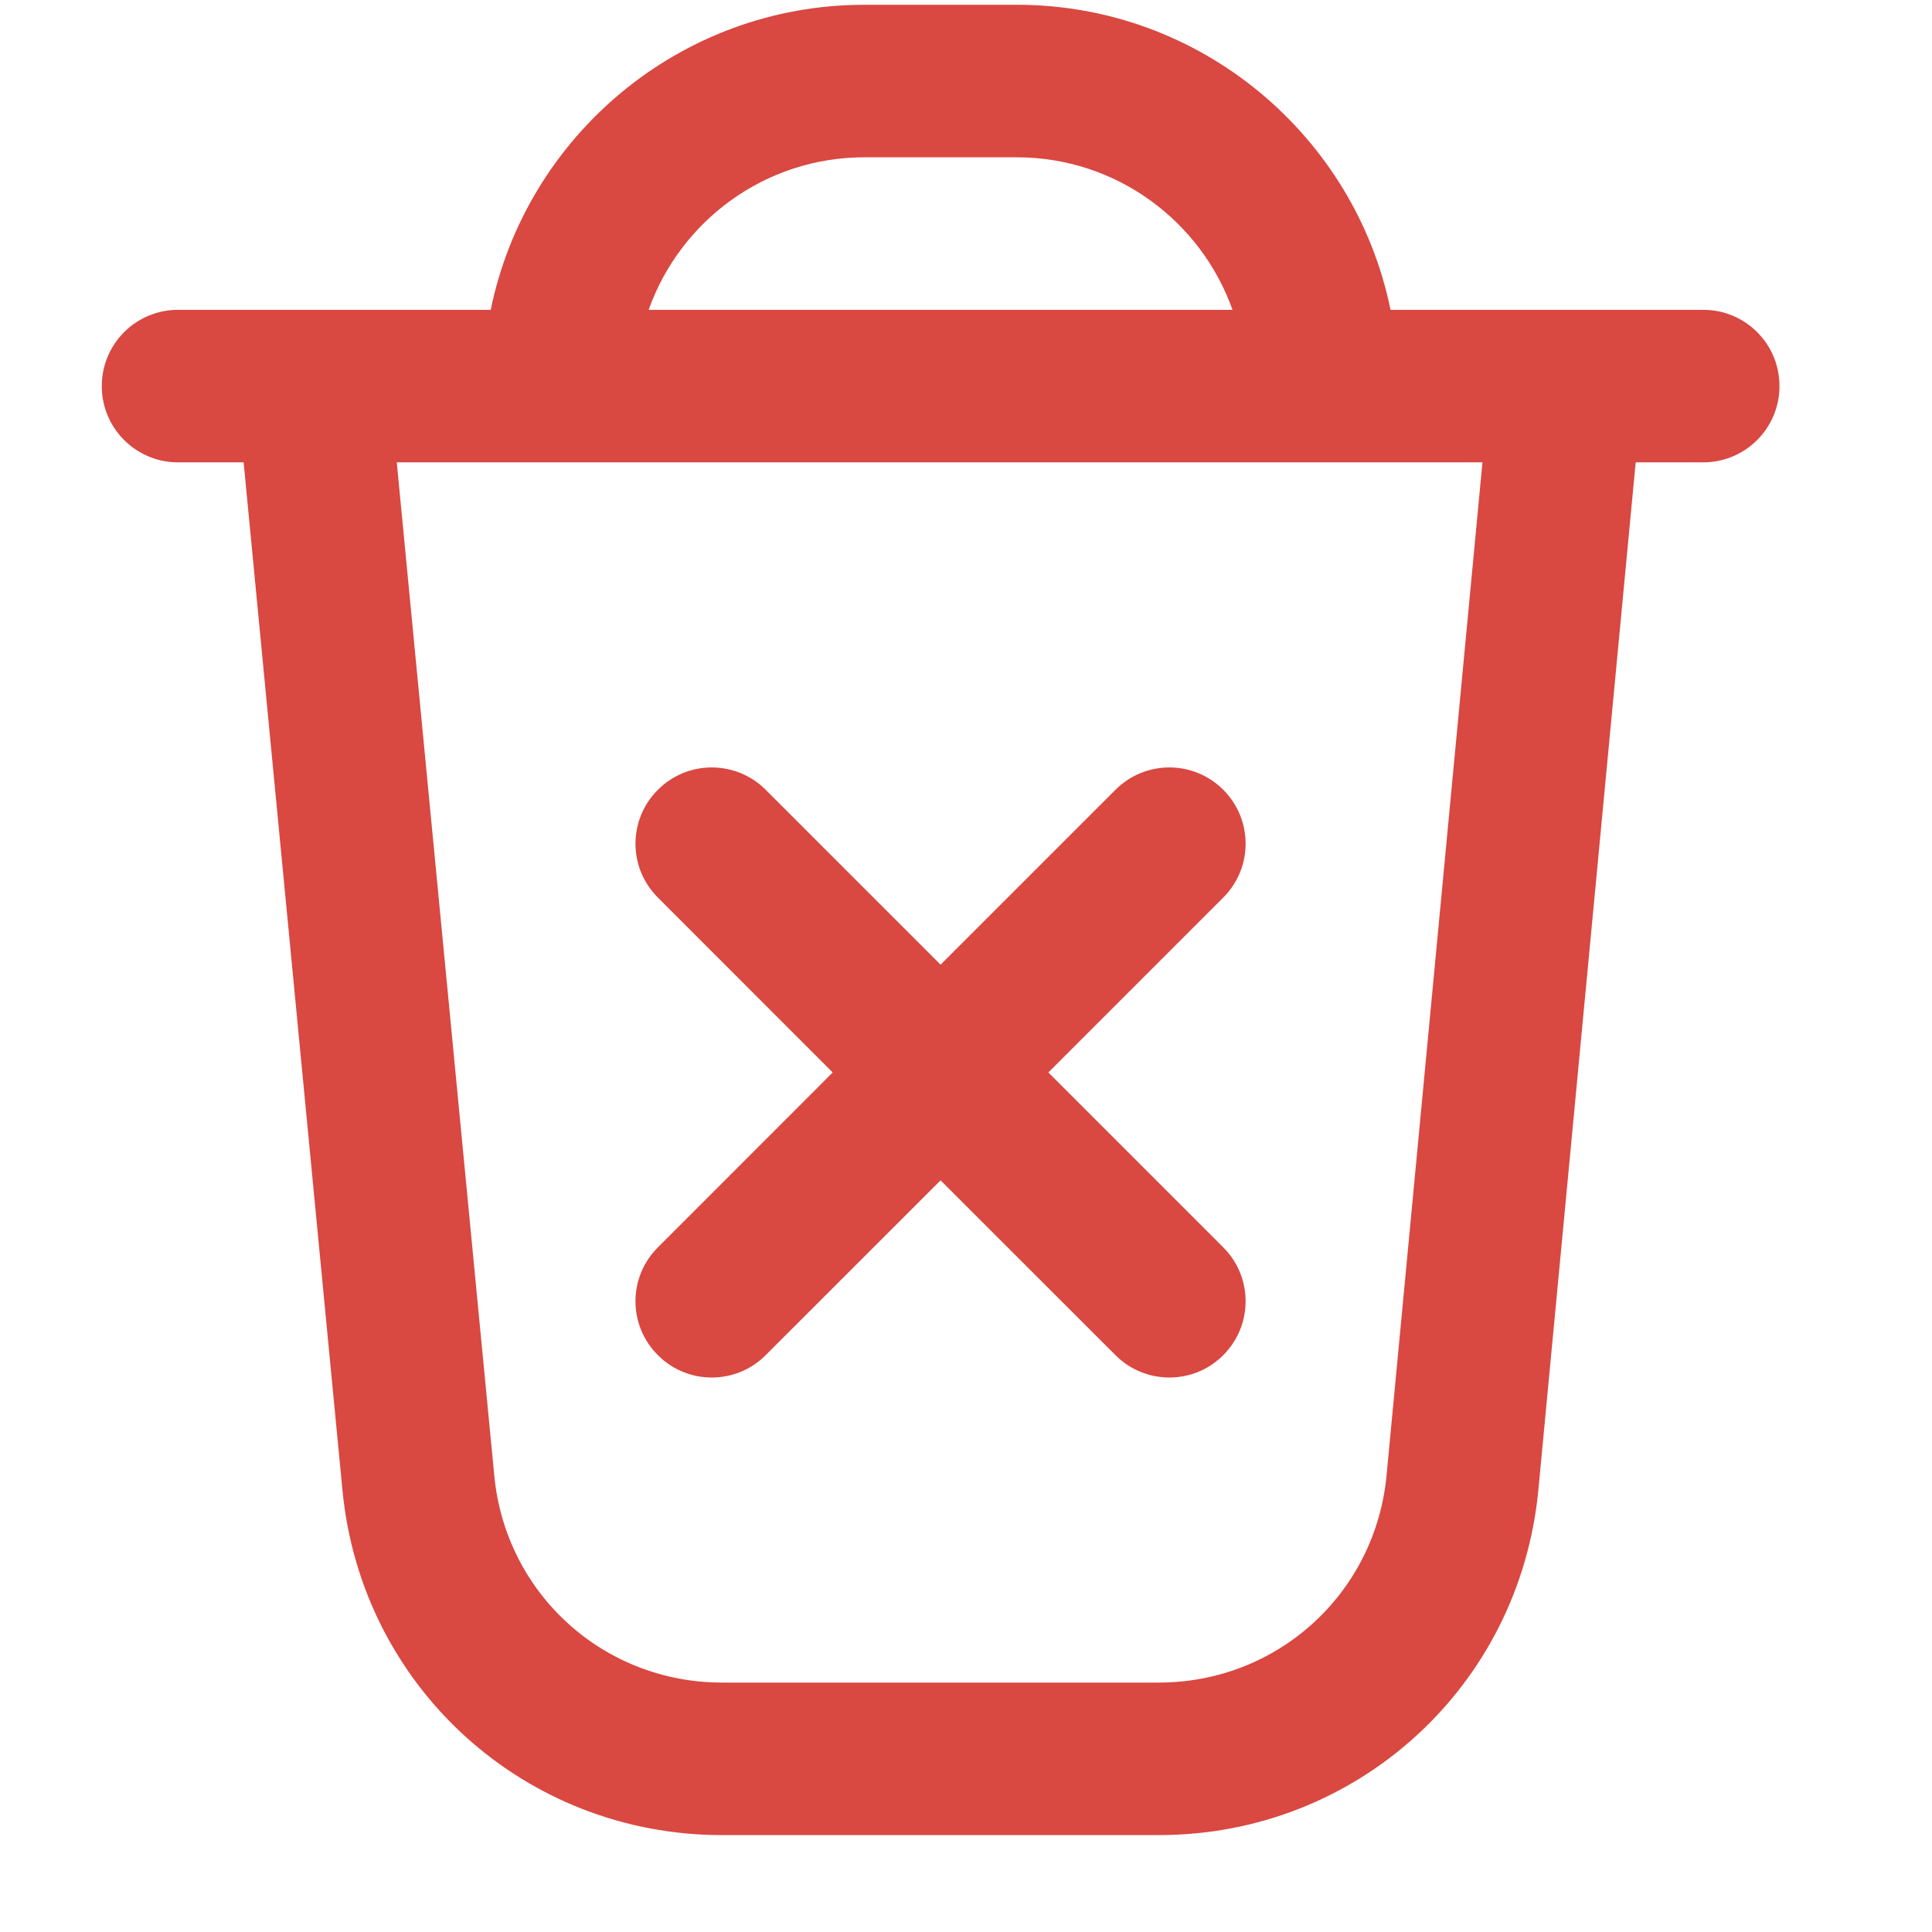 <svg width="19" height="19" viewBox="0 0 19 19" fill="none" xmlns="http://www.w3.org/2000/svg">
<g clip-path="url(#clip0_3257_13869)">
<path d="M12.03 8.827L10.31 10.547L12.03 12.267C12.323 12.56 12.323 13.034 12.03 13.327C11.884 13.474 11.692 13.547 11.5 13.547C11.308 13.547 11.116 13.474 10.97 13.327L9.25 11.608L7.53 13.327C7.384 13.474 7.192 13.547 7 13.547C6.808 13.547 6.616 13.474 6.47 13.327C6.176 13.034 6.176 12.56 6.47 12.267L8.189 10.547L6.47 8.827C6.176 8.534 6.176 8.06 6.47 7.767C6.763 7.474 7.237 7.474 7.53 7.767L9.25 9.487L10.97 7.767C11.263 7.474 11.737 7.474 12.03 7.767C12.323 8.06 12.323 8.534 12.03 8.827ZM17.5 3.797C17.5 4.212 17.164 4.547 16.75 4.547H16.086L15.129 14.651C14.945 16.587 13.341 18.047 11.396 18.047H7.1C5.159 18.047 3.554 16.59 3.368 14.656L2.396 4.547H1.751C1.337 4.547 1.001 4.212 1.001 3.797C1.001 3.382 1.337 3.047 1.751 3.047H4.826C5.175 1.338 6.69 0.047 8.501 0.047H10.001C11.811 0.047 13.327 1.338 13.675 3.047H16.751C17.165 3.047 17.5 3.382 17.5 3.797ZM6.379 3.047H12.121C11.811 2.174 10.978 1.547 10 1.547H8.5C7.522 1.547 6.689 2.174 6.379 3.047ZM14.579 4.547H3.902L4.861 14.512C4.972 15.673 5.935 16.547 7.1 16.547H11.396C12.563 16.547 13.526 15.671 13.636 14.509L14.579 4.547Z" fill="#D94841"/>
</g>
<defs>
<clipPath id="clip0_3257_13869">
<rect width="18" height="18" fill="white" transform="translate(0.25 0.047)"/>
</clipPath>
</defs>
</svg>
